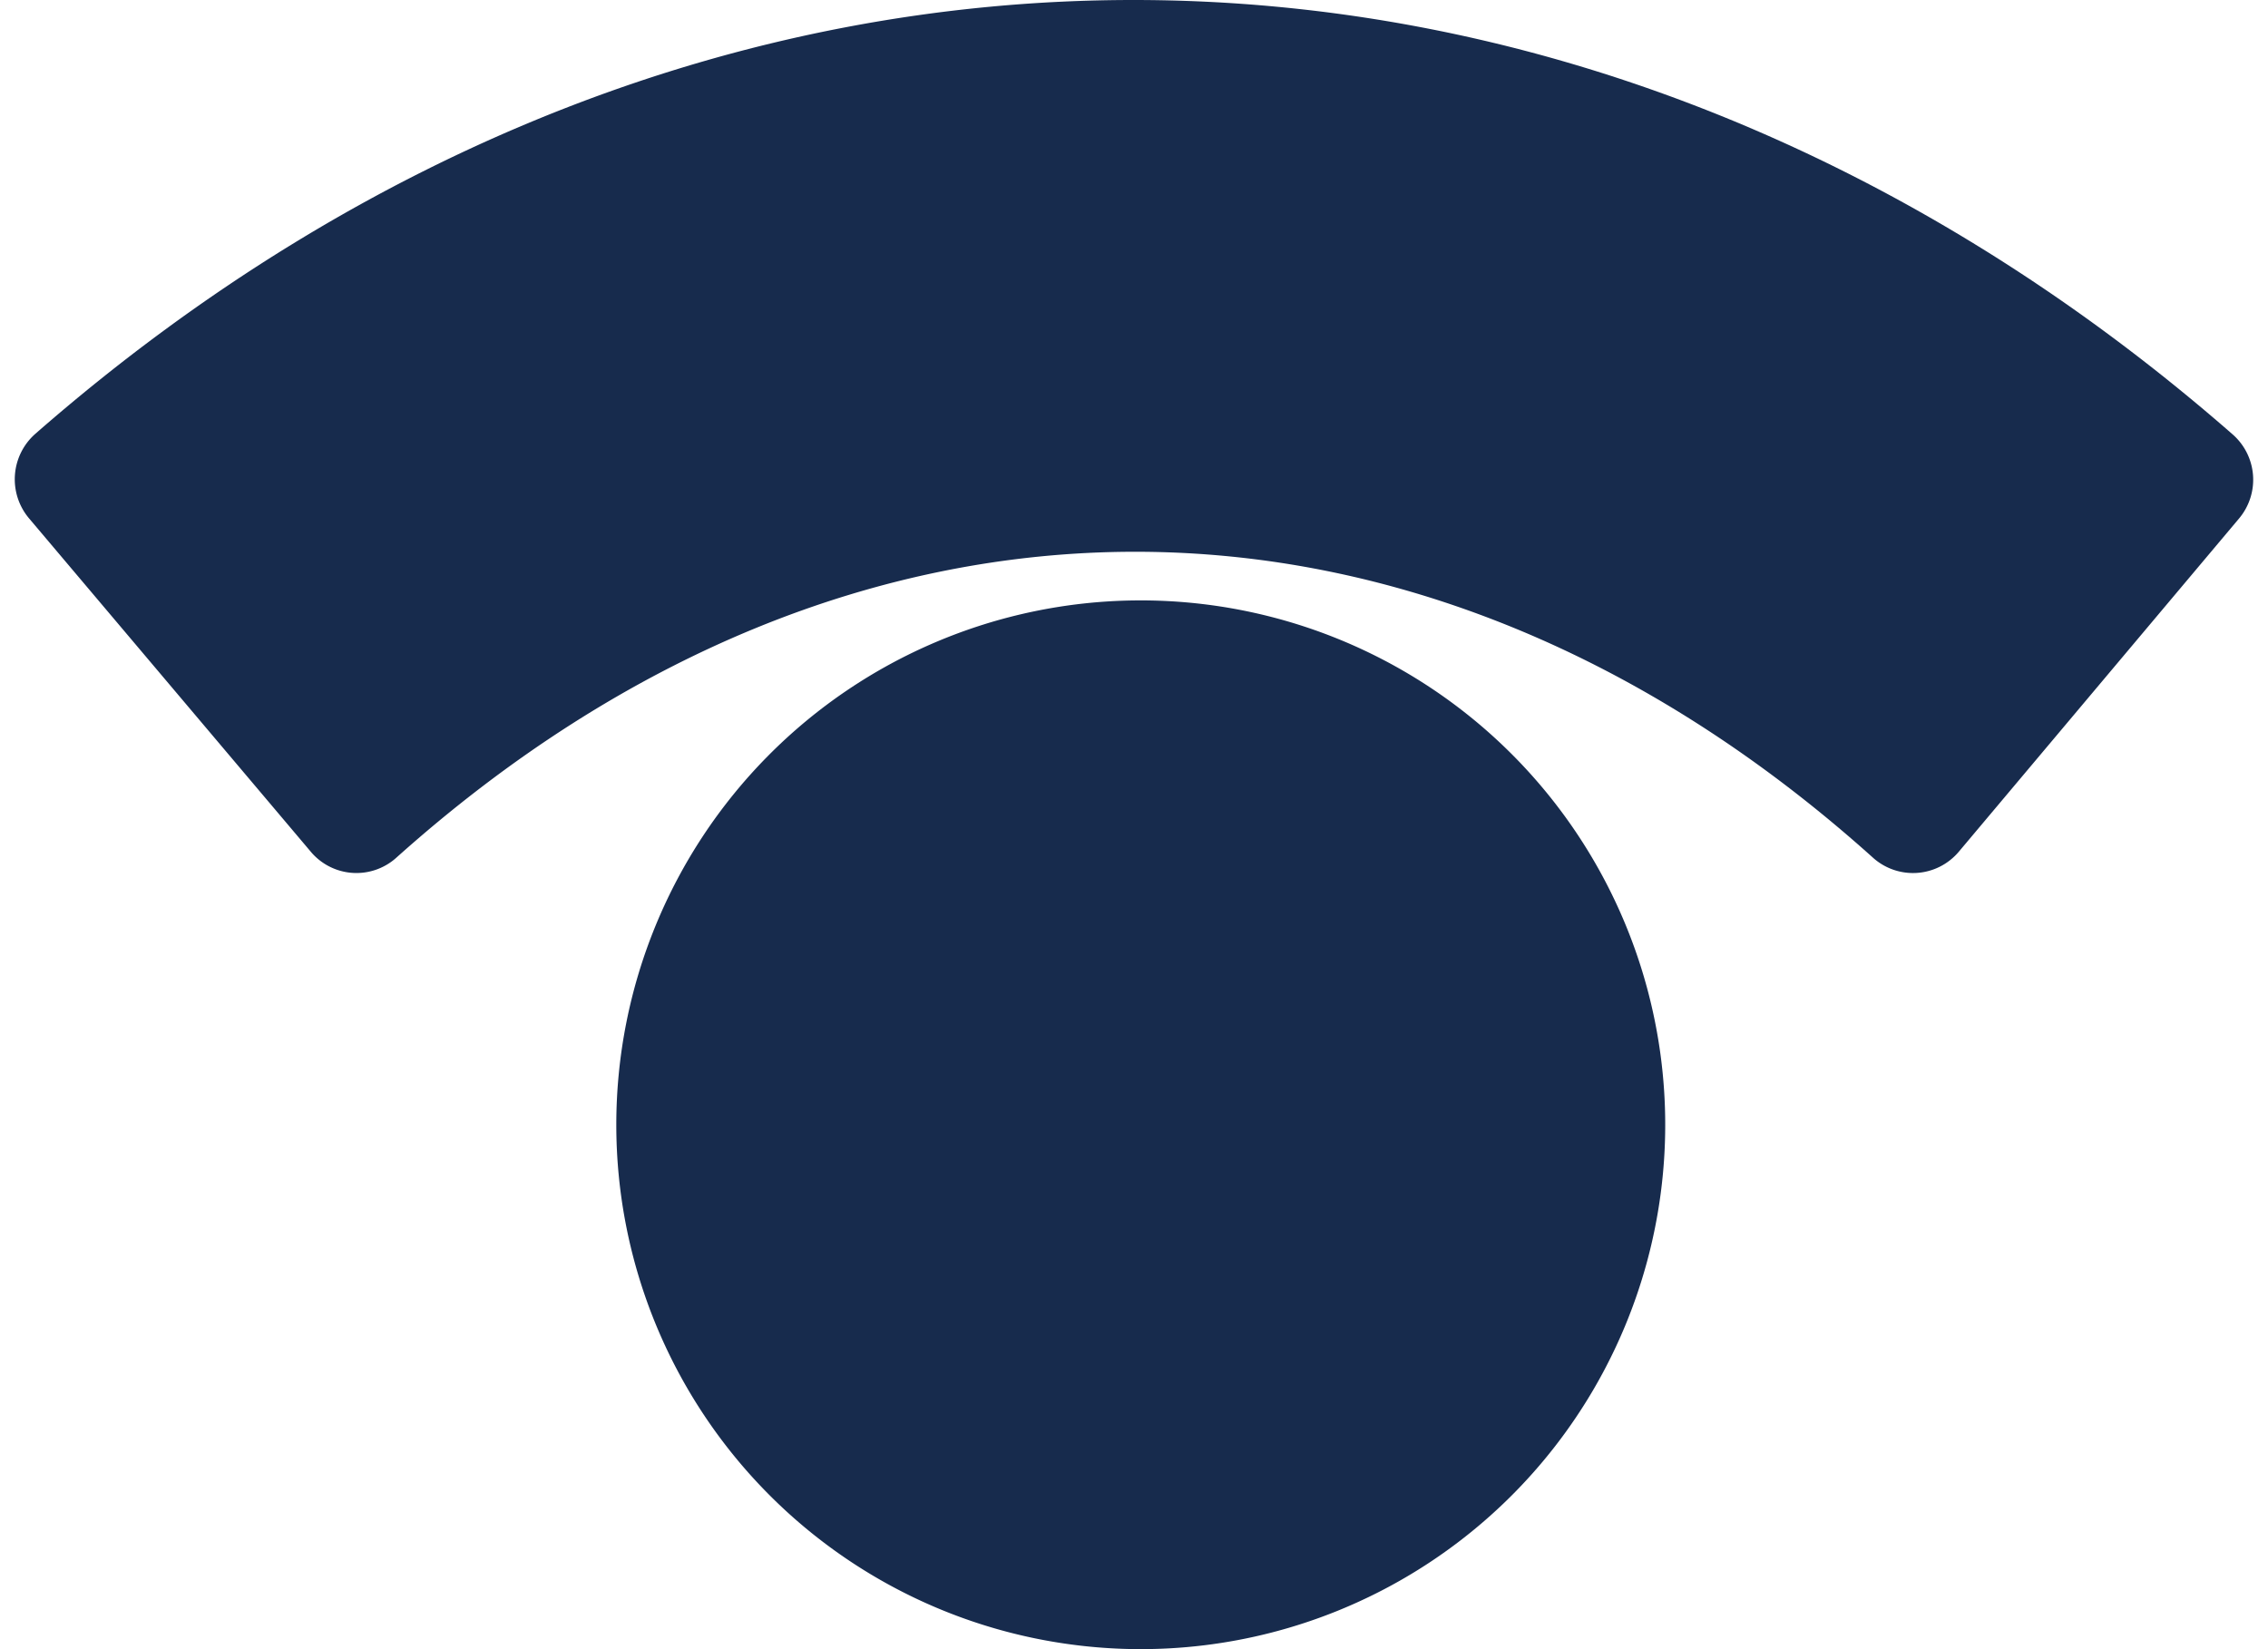 <svg fill="#172B4D" role="img" viewBox="0 0 33 24" xmlns="http://www.w3.org/2000/svg"><title>Statuspage</title><path d="M16.511 8.738a7.631 7.631 0 1 1 0 15.261 7.631 7.631 0 0 1 0-15.261zM0.423 7.544l4.099 4.851a0.867 0.867 0 0 0 1.239 0.092c6.63-5.943 14.888-5.943 21.497 0a0.871 0.871 0 0 0 1.243-0.092l4.079-4.851a0.877 0.877 0 0 0-0.102-1.229c-9.636-8.42-22.341-8.42-31.966 0a0.882 0.882 0 0 0-0.089 1.229z"/></svg>